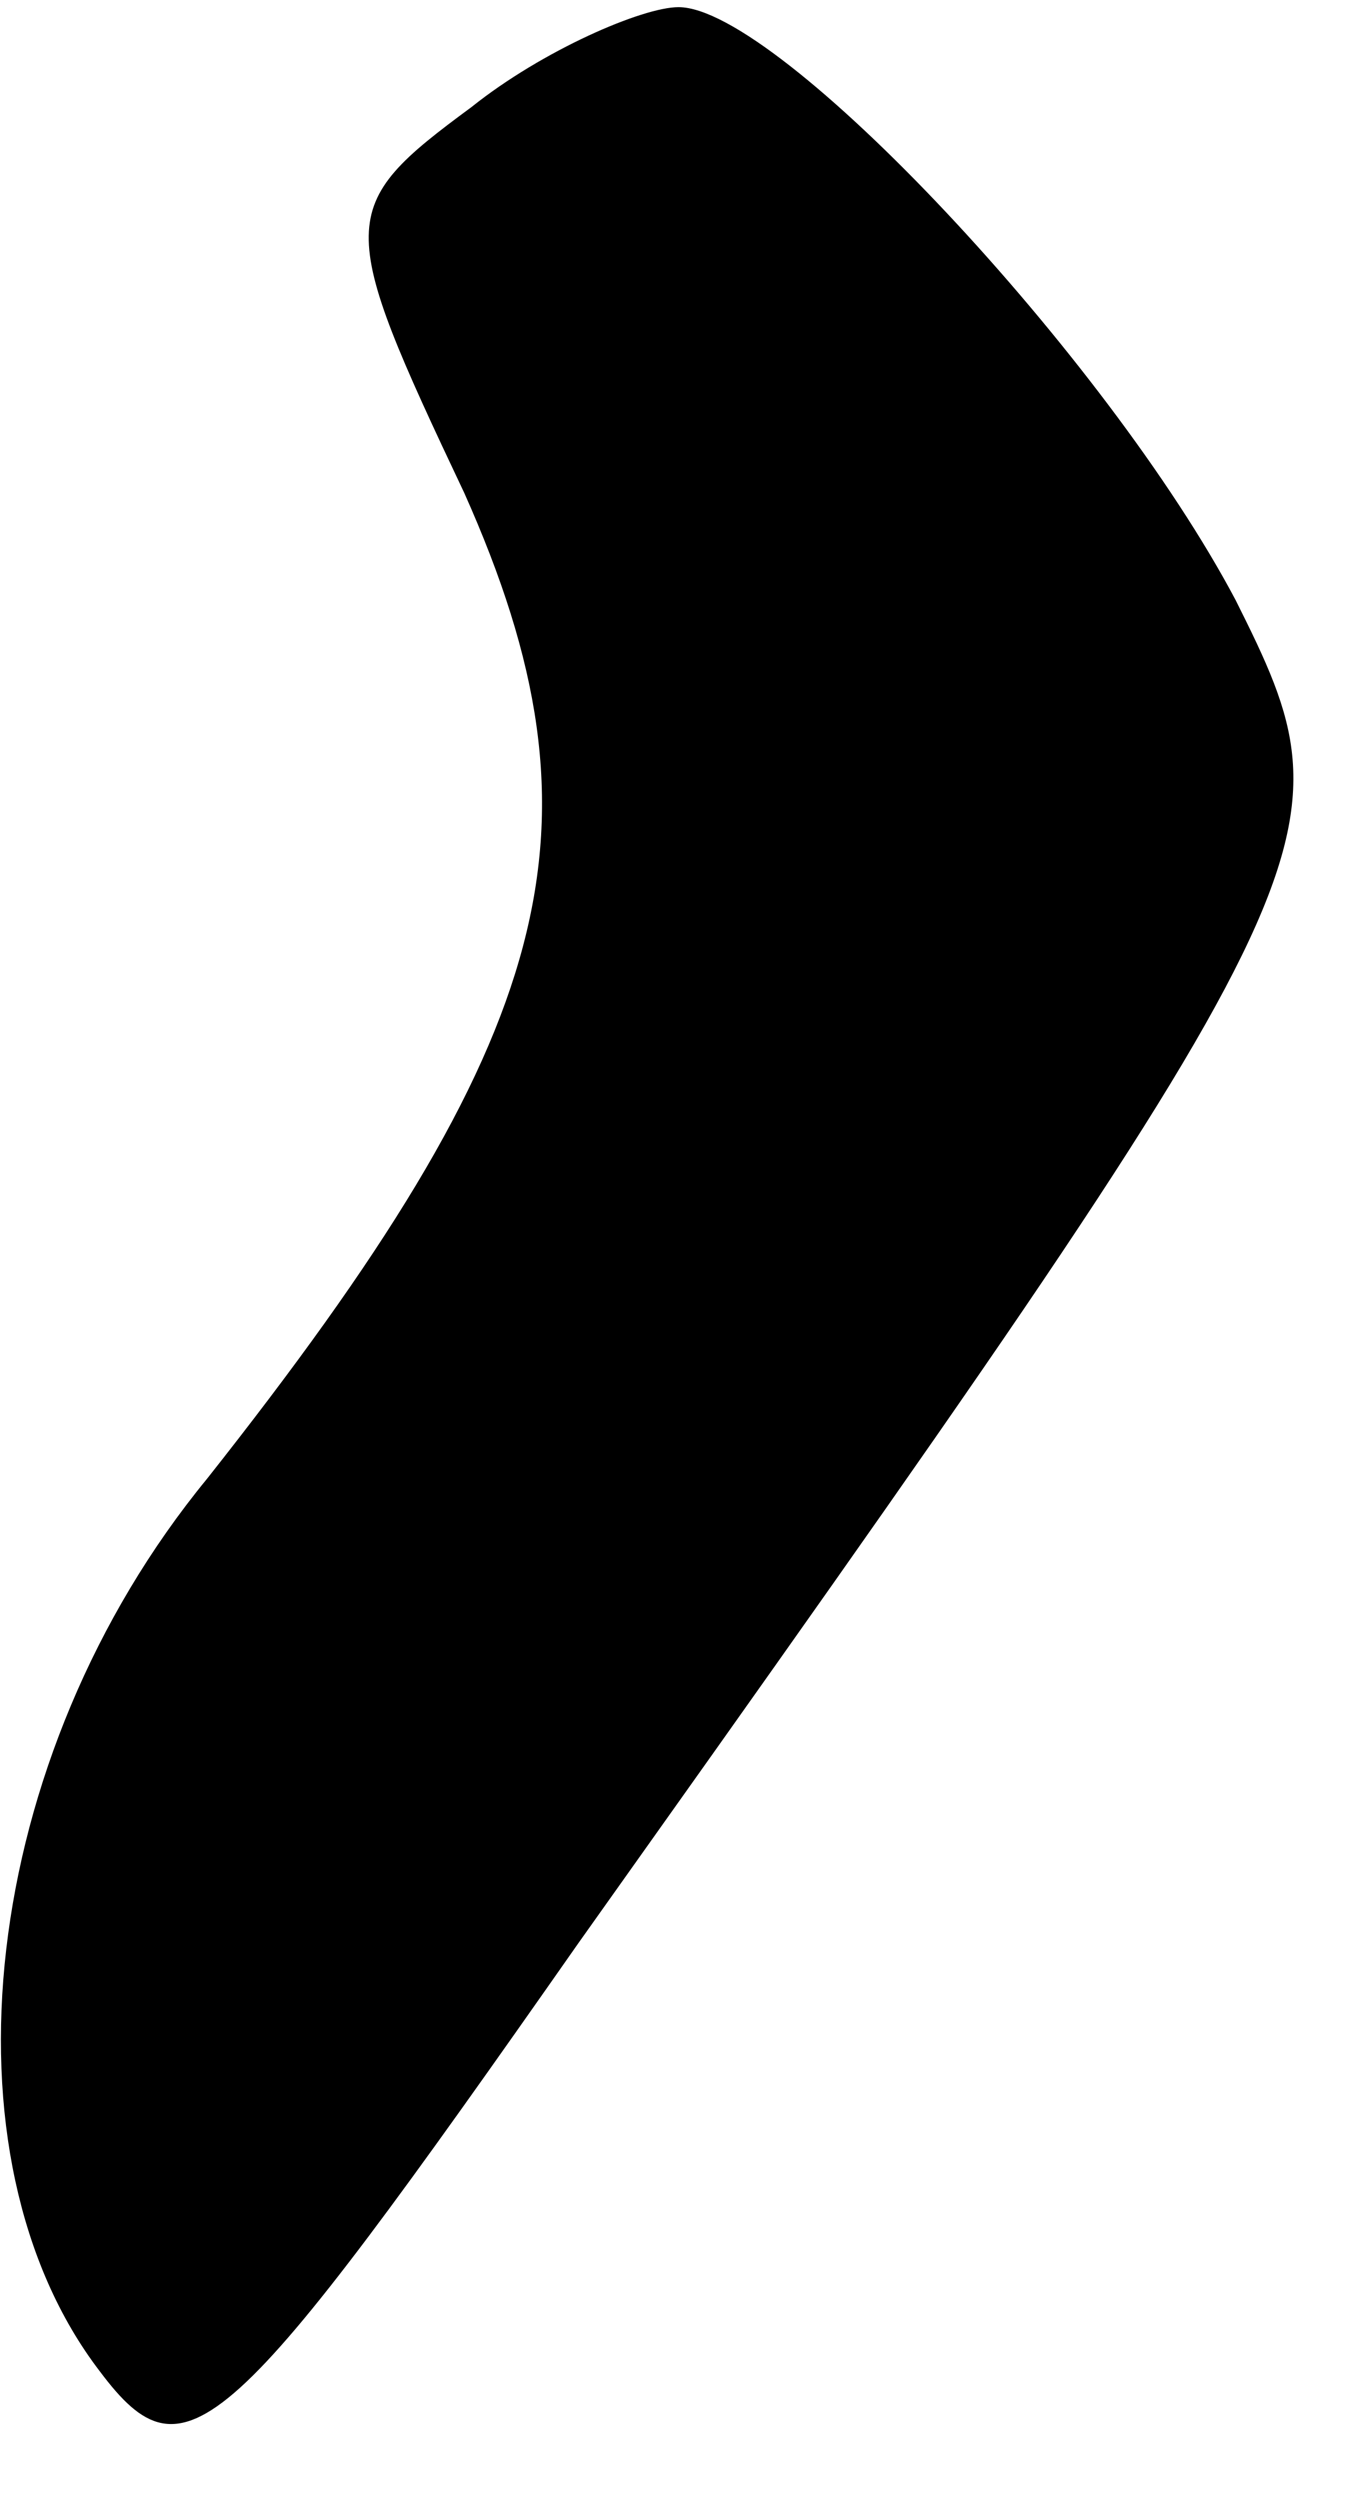 <?xml version="1.0" standalone="no"?>
<!DOCTYPE svg PUBLIC "-//W3C//DTD SVG 20010904//EN"
 "http://www.w3.org/TR/2001/REC-SVG-20010904/DTD/svg10.dtd">
<svg version="1.0" xmlns="http://www.w3.org/2000/svg"
 width="19pt" height="35pt" viewBox="0 0 19 35"
 preserveAspectRatio="xMidYMid meet">
<g transform="translate(0,35) scale(0.1,-0.1)"
fill="#000000" stroke="none">
<path fill="#000000" stroke="none" d="M66 335 c-19 -14 -19 -16 -1 -54 21
-47 13 -76 -36 -138 -32 -39 -38 -95 -15 -125 12 -16 18 -10 67 60 108 152
109 154 92 188 -18 34 -64 83 -78 83 -5 0 -19 -6 -29 -14z"/>
</g>
</svg>
